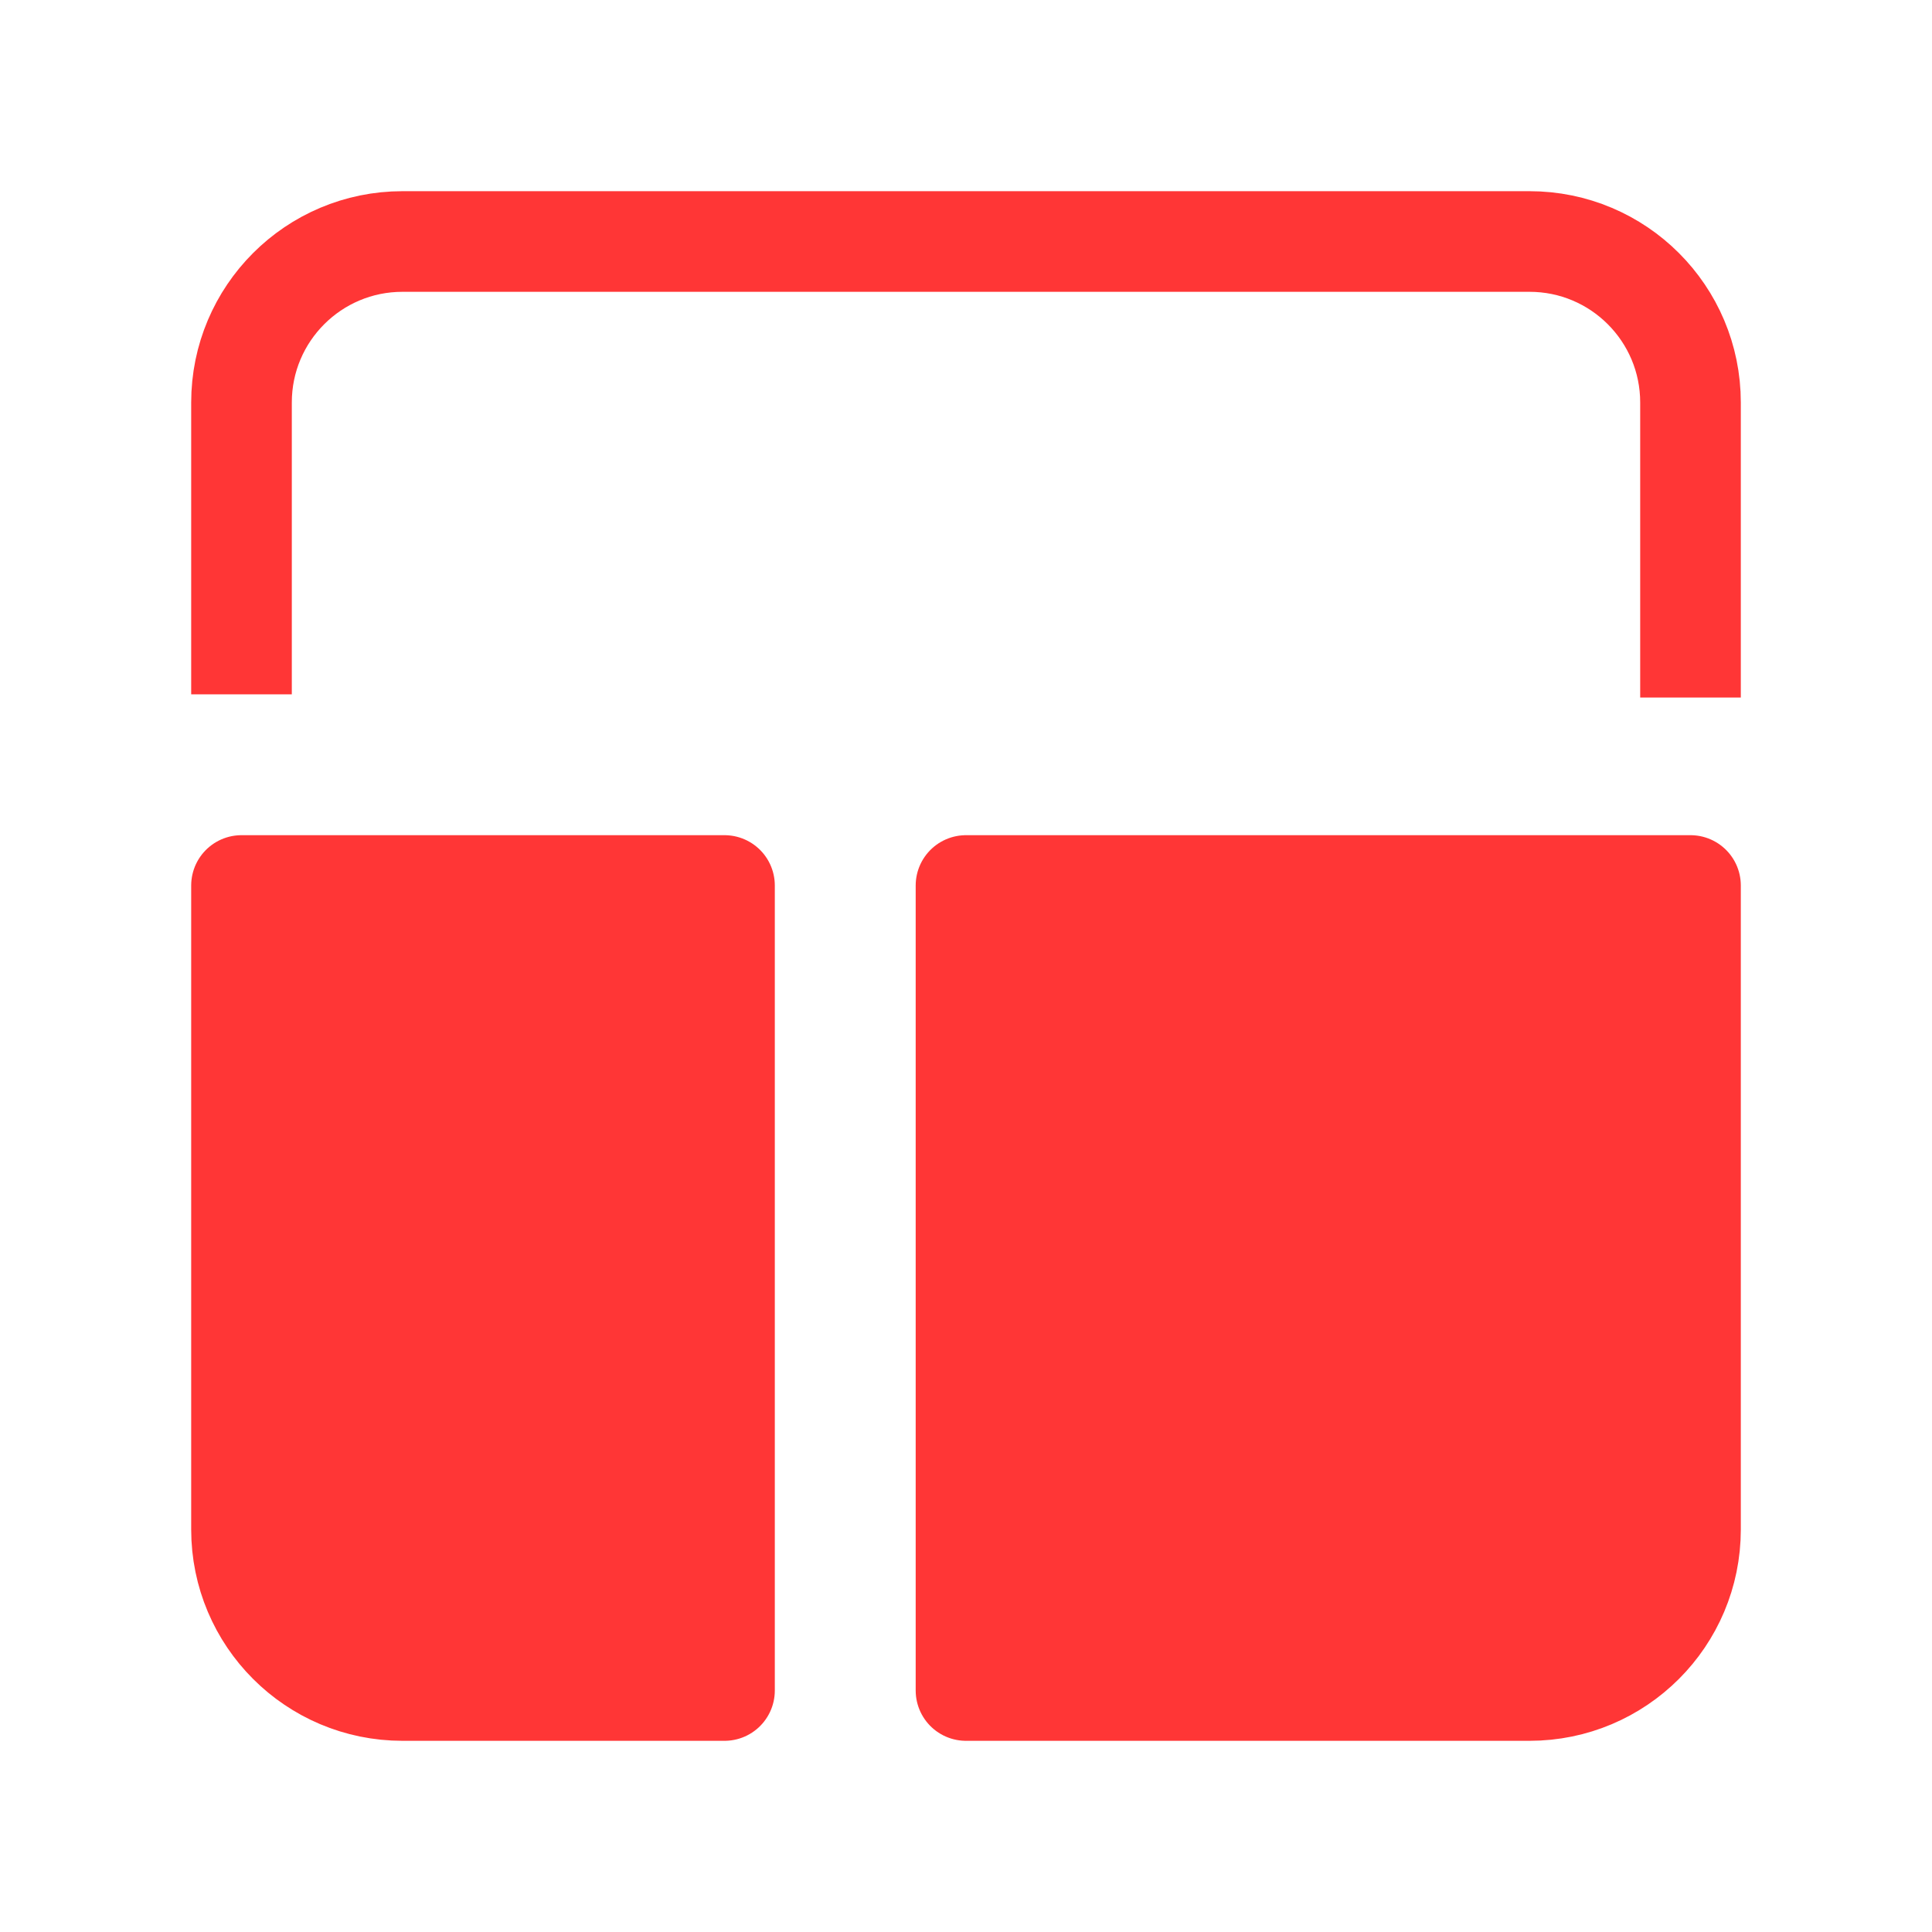 <svg width="24" height="24" viewBox="0 0 24 24" fill="none" xmlns="http://www.w3.org/2000/svg">
<path d="M21 8.04V5C21 3.895 20.105 3 19 3H5C3.895 3 3 3.895 3 5V8M21 19C21 20.105 20.105 21 19 21H12V11H21V19ZM5 21C3.895 21 3 20.105 3 19V11H9V21H5Z" stroke="#FF3636" stroke-width="1.25" stroke-linecap="square" stroke-linejoin="round"/>
<path d="M19 21C20.105 21 21 20.105 21 19V11H12V21H19Z" fill="#FF3636"/>
<path d="M3 19C3 20.105 3.895 21 5 21H9V11H3V19Z" fill="#FF3636"/>
</svg>
